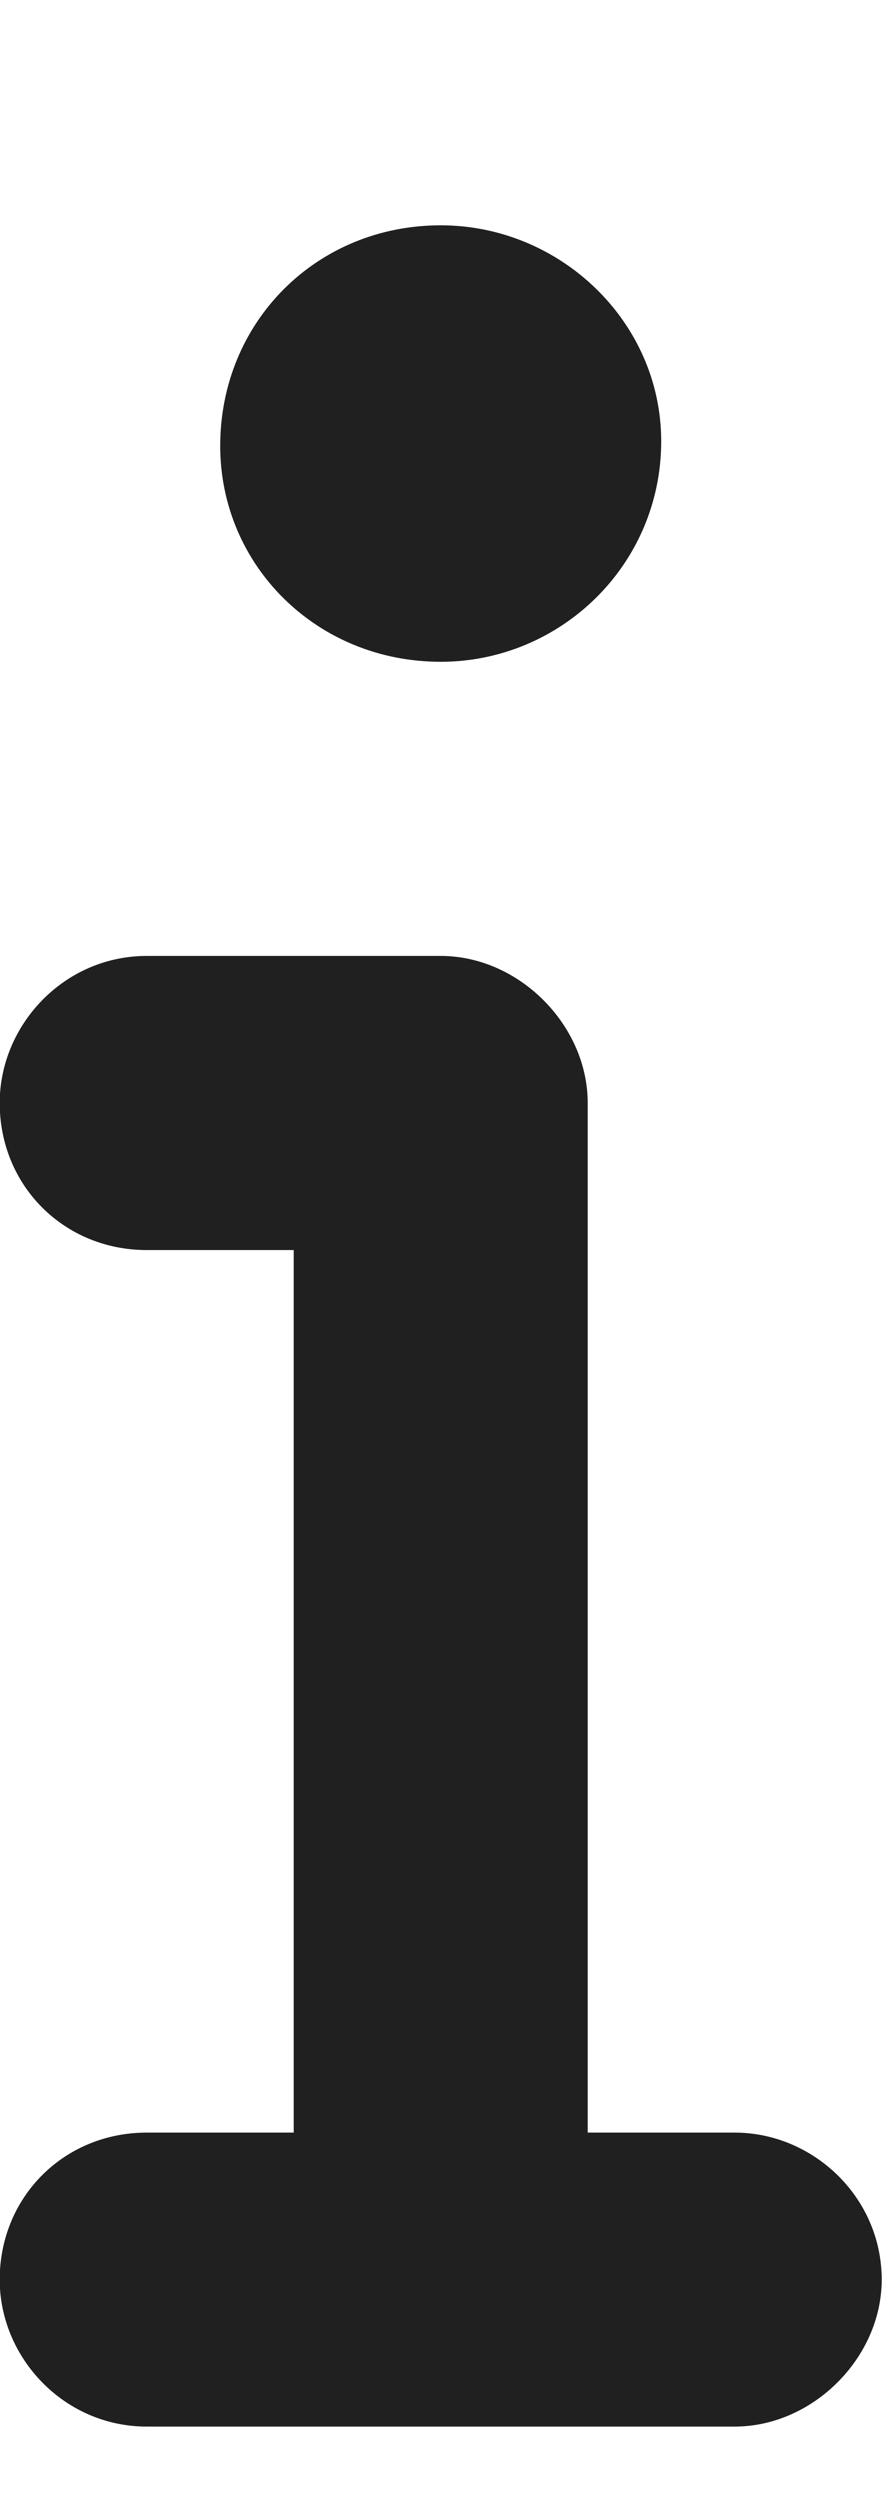 <svg width="6" height="17" viewBox="0 0 6 17" fill="none" xmlns="http://www.w3.org/2000/svg">
<path d="M4.998 14.501C5.529 14.501 5.998 14.938 5.998 15.501C5.998 16.032 5.529 16.5 4.998 16.5H0.998C0.436 16.5 -0.002 16.032 -0.002 15.501C-0.002 14.938 0.436 14.501 0.998 14.501H1.998V8.5H0.998C0.436 8.5 -0.002 8.063 -0.002 7.5C-0.002 6.969 0.436 6.5 0.998 6.5H2.998C3.529 6.5 3.998 6.969 3.998 7.5V14.501H4.998ZM2.998 4.5C2.154 4.5 1.498 3.844 1.498 3.032C1.498 2.188 2.154 1.532 2.998 1.532C3.811 1.532 4.498 2.188 4.498 3C4.498 3.844 3.811 4.5 2.998 4.5Z" fill="#202020"/>
</svg>
